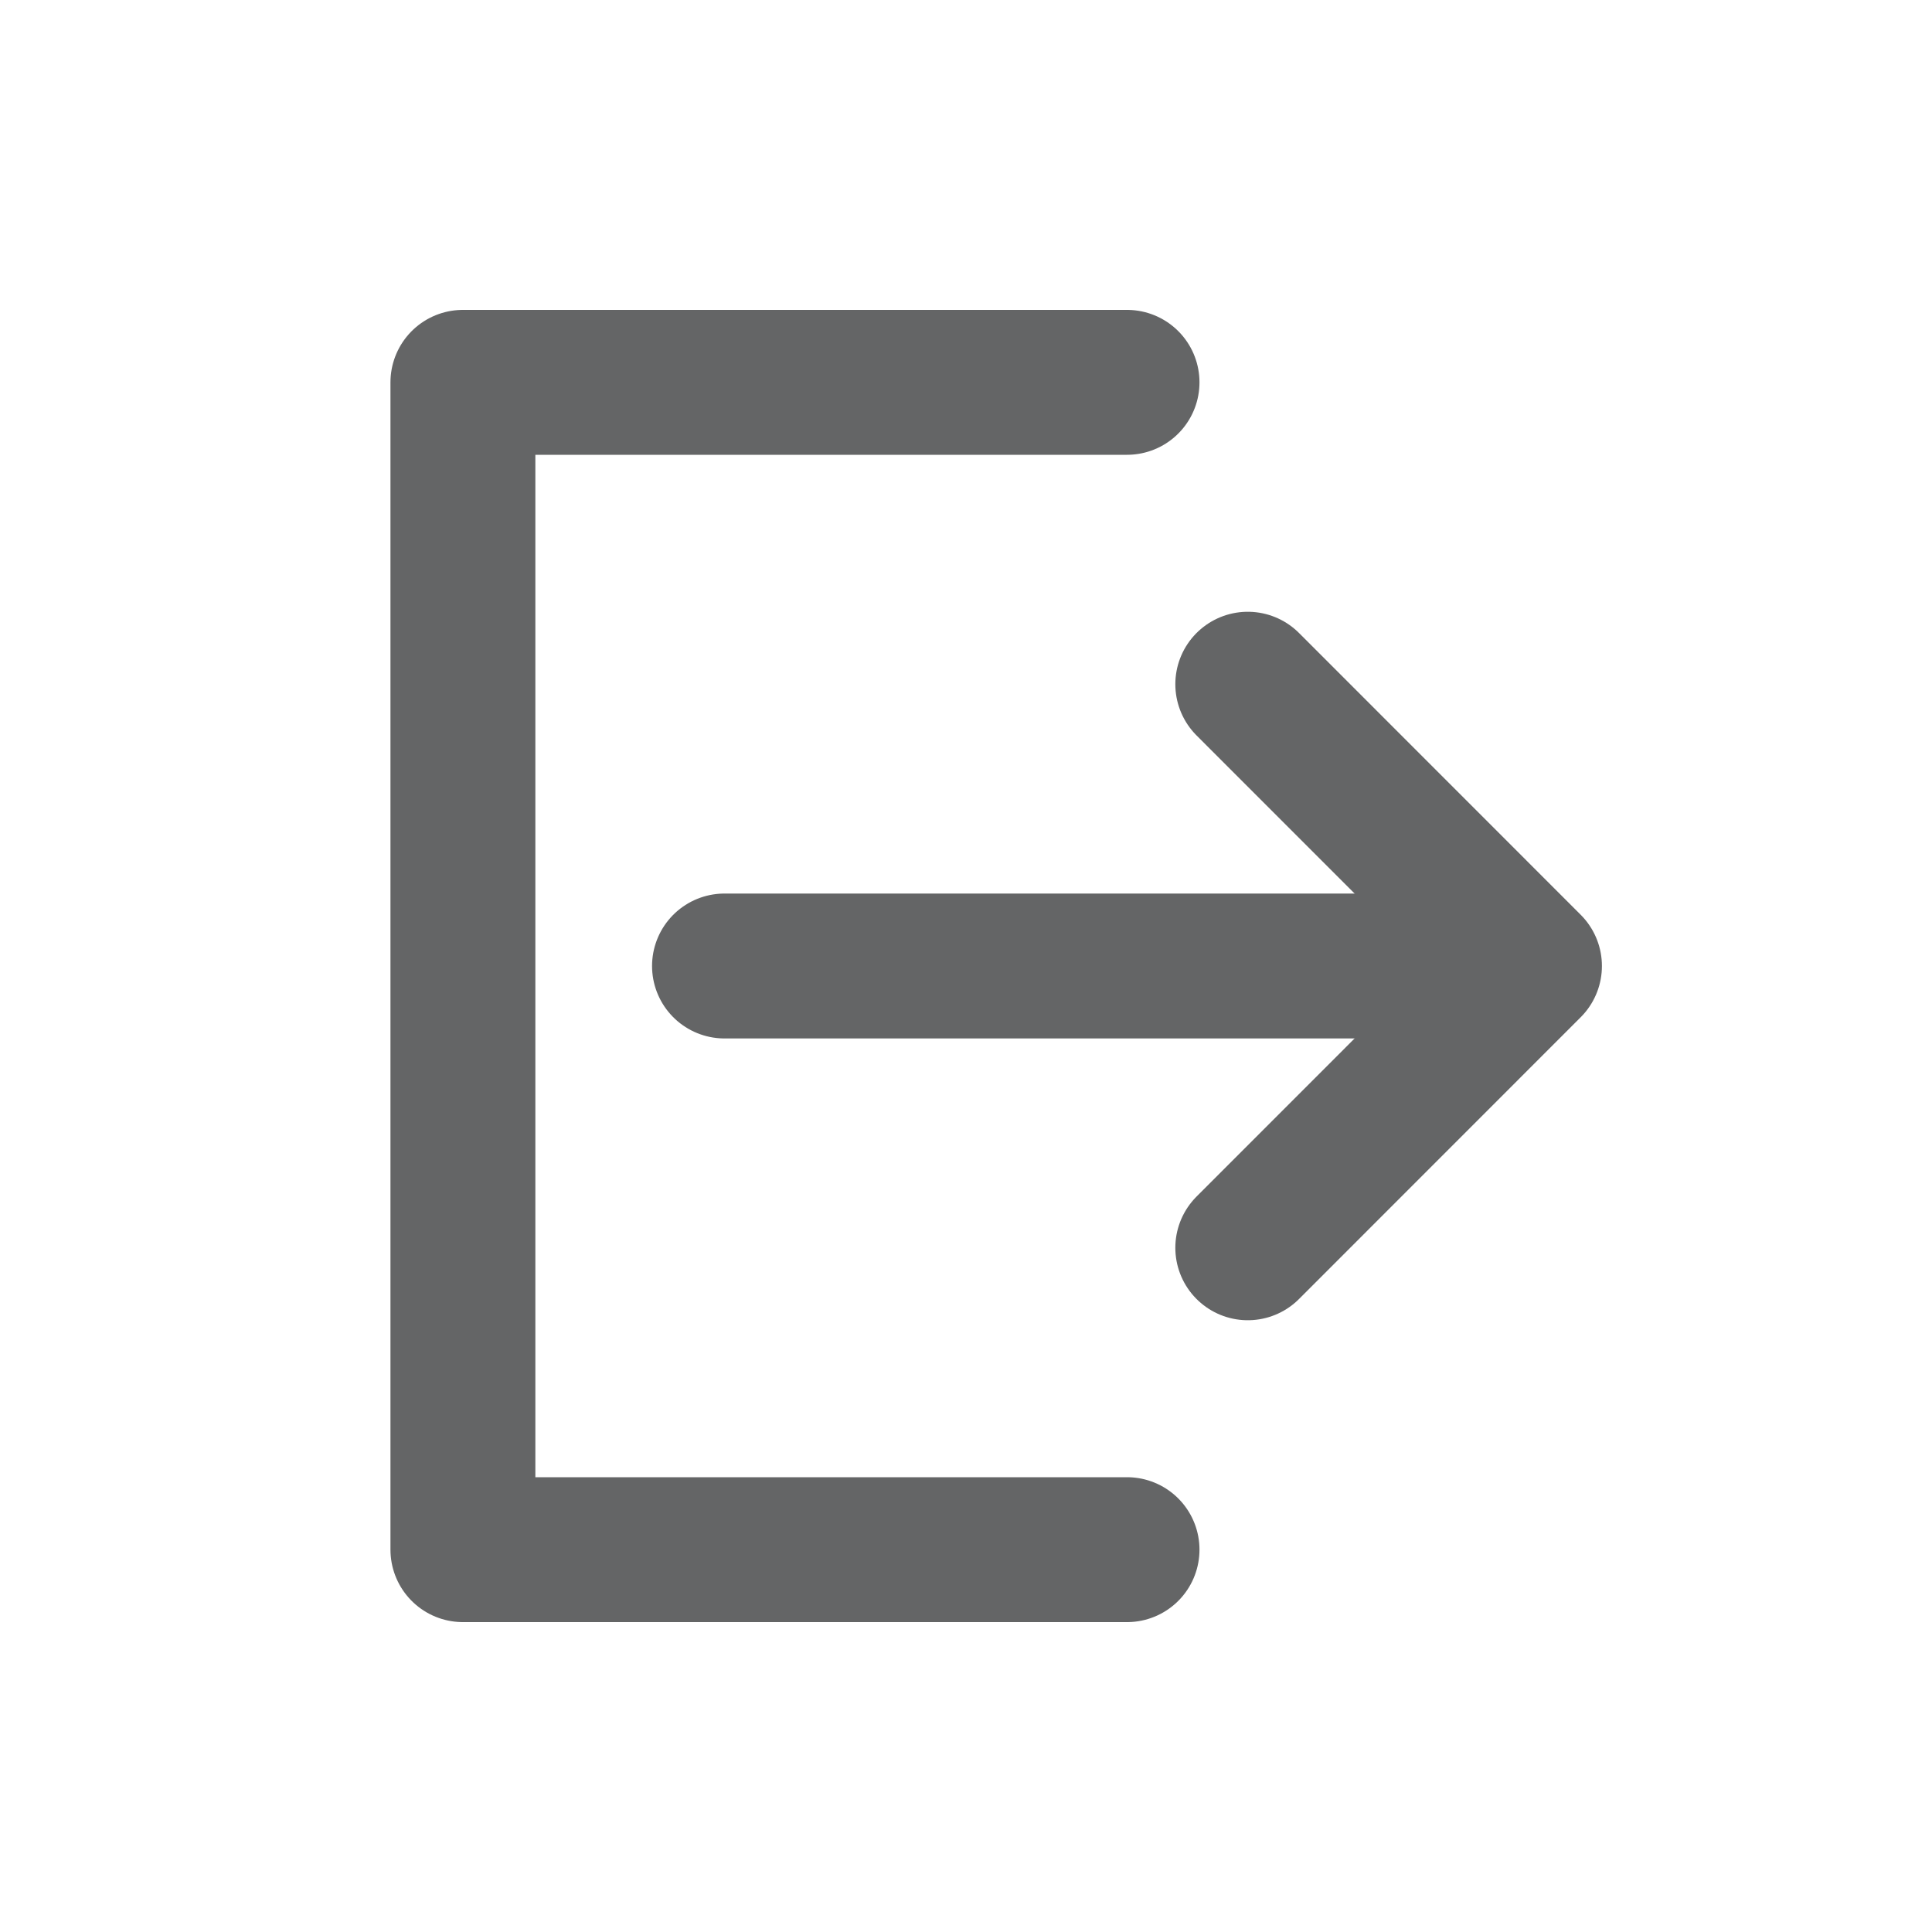 <svg width="20" height="20" viewBox="0 0 20 20" fill="none" xmlns="http://www.w3.org/2000/svg">
<path d="M12.917 7.083L15.833 10L12.917 12.917" stroke="#646566" stroke-width="1.5" stroke-linecap="round" stroke-linejoin="round"/>
<path d="M11.667 3.958H4.792V16.042H11.667M15.417 10H7.5" stroke="#646566" stroke-width="1.5" stroke-linecap="round" stroke-linejoin="round"/>
</svg>
